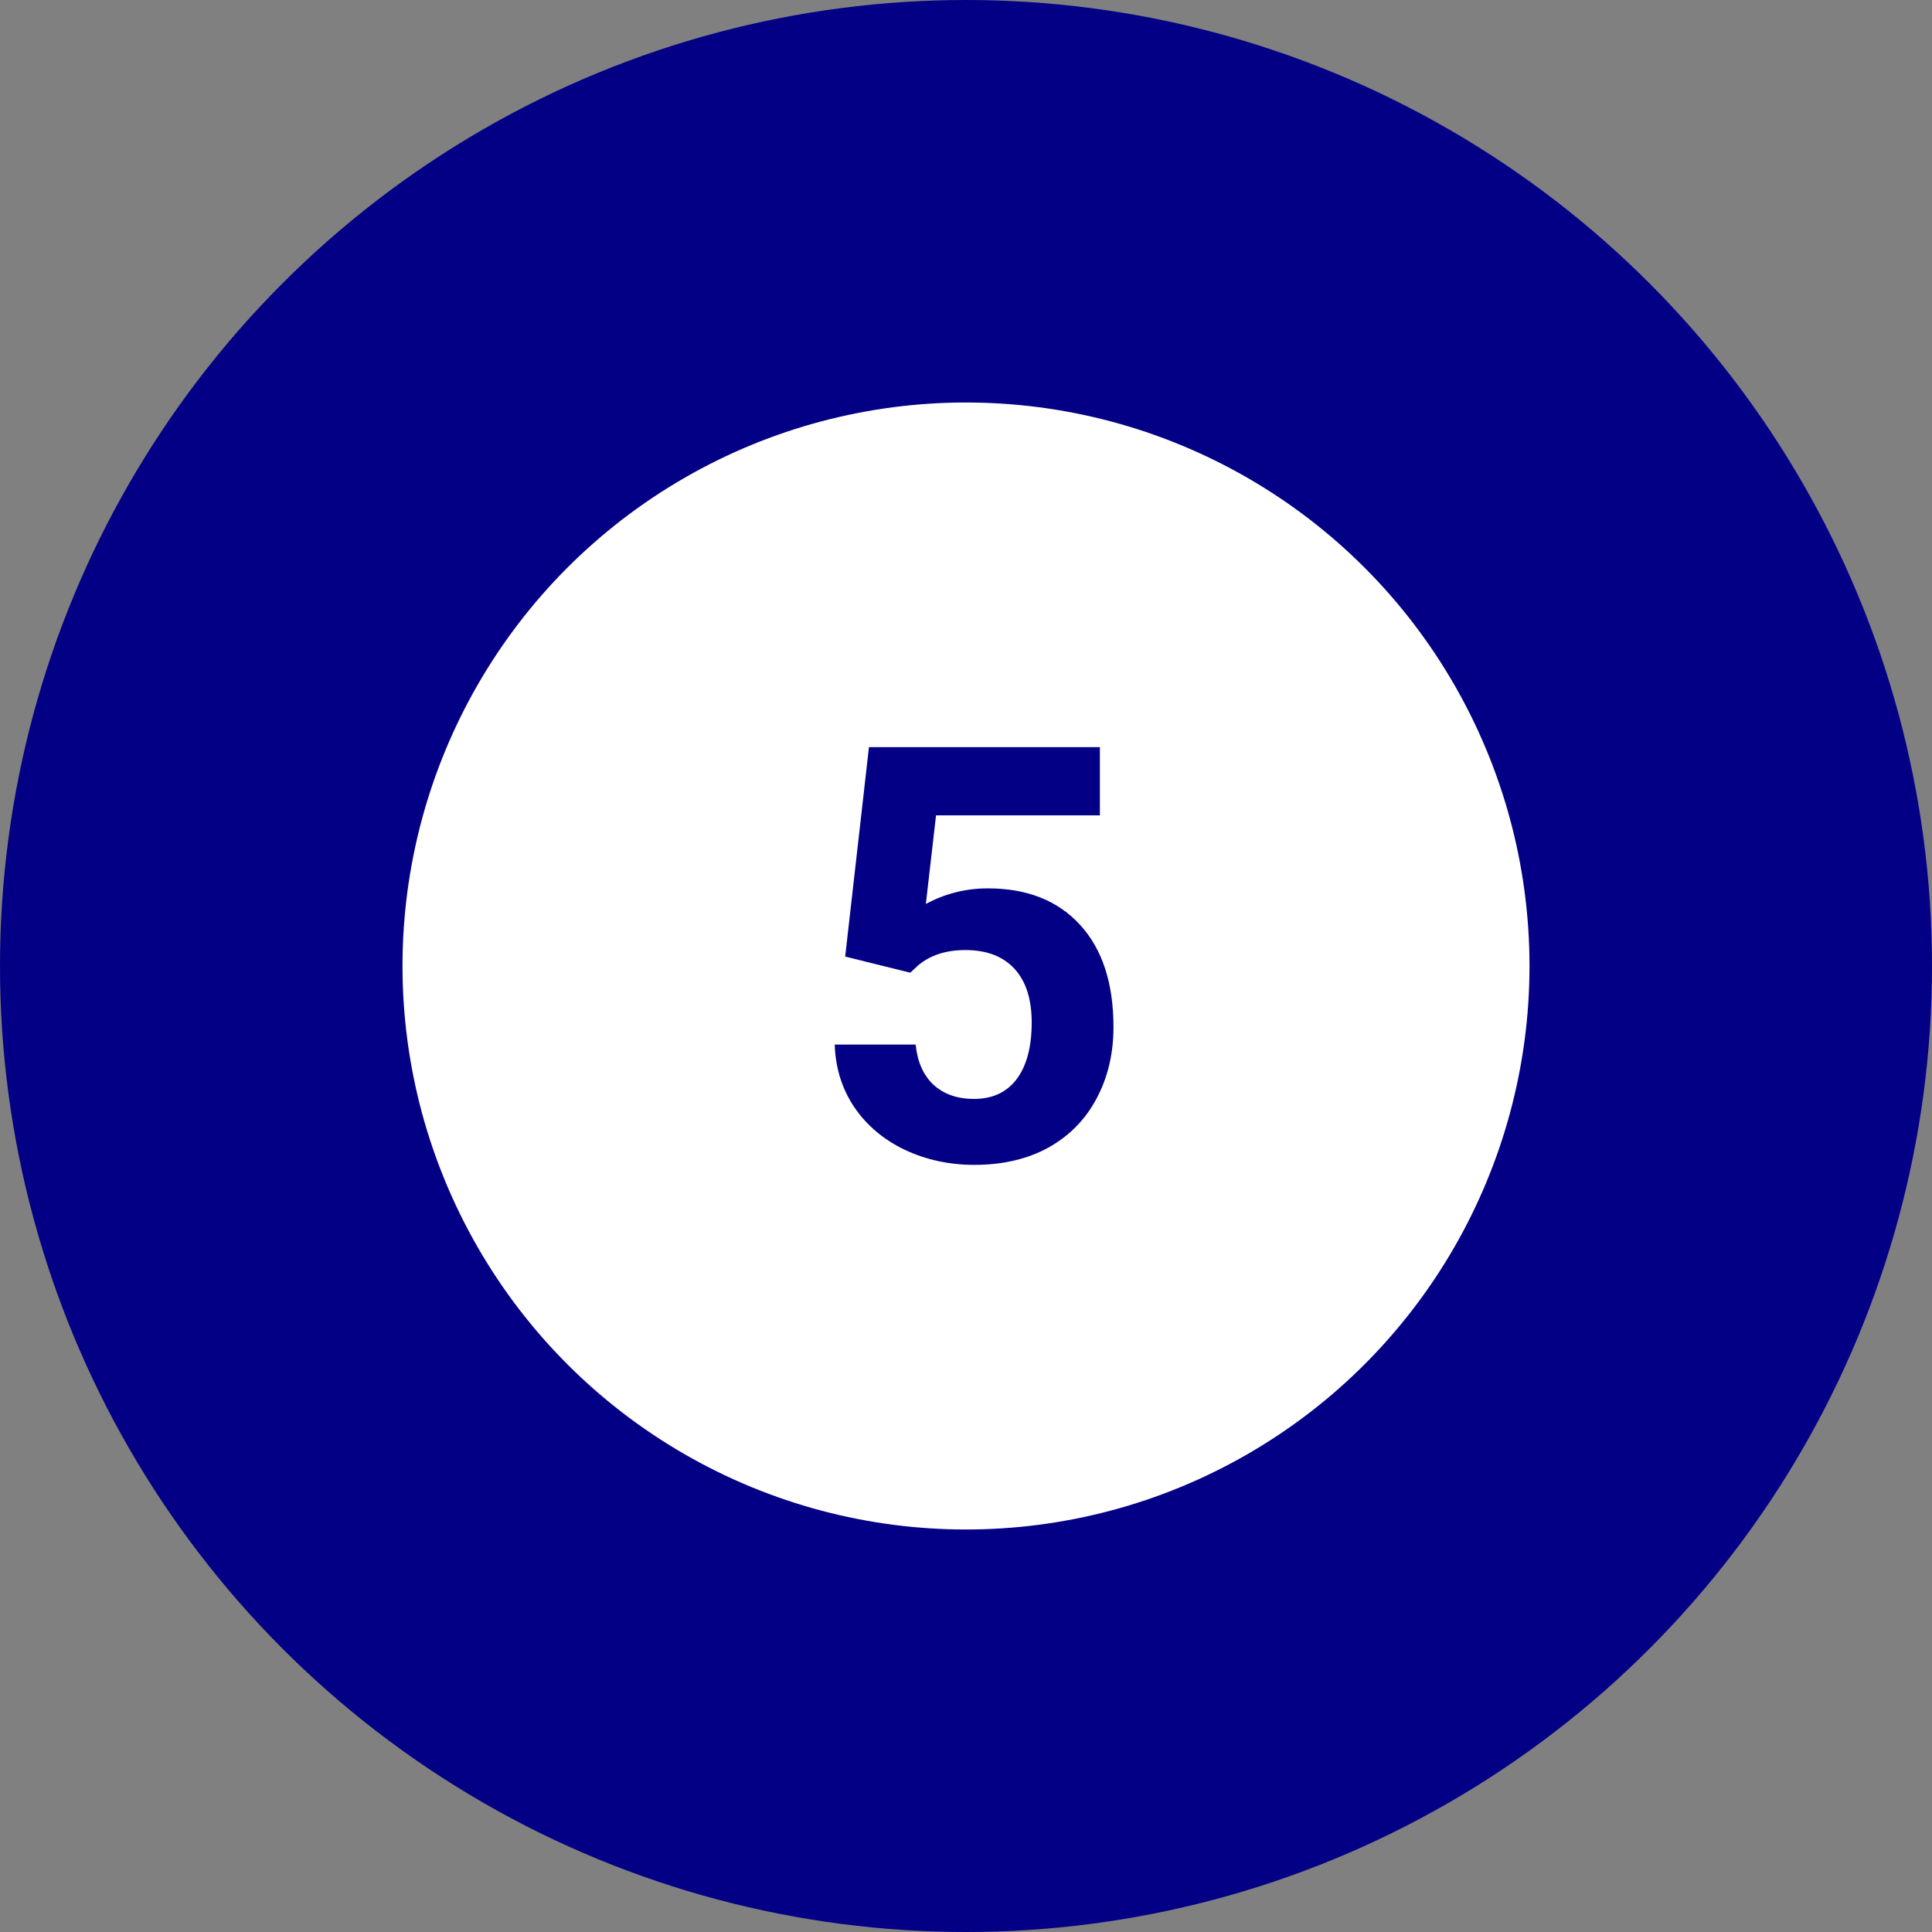 <svg width="120" height="120" viewBox="0 0 120 120" fill="none" xmlns="http://www.w3.org/2000/svg">
<rect x="0" y="0" width="120" height="120" fill="#808080" stroke="none"/>
<circle cx="60" cy="60" r="60" fill="#030086"/>
<circle cx="60" cy="60" r="35" fill="white"/>
<path d="M52.496 59.414L53.973 46.406H68.316V50.643H58.139L57.506 56.145C58.713 55.5 59.996 55.178 61.355 55.178C63.793 55.178 65.703 55.934 67.086 57.445C68.469 58.957 69.16 61.072 69.16 63.791C69.16 65.443 68.809 66.926 68.106 68.238C67.414 69.539 66.418 70.553 65.117 71.279C63.816 71.994 62.281 72.352 60.512 72.352C58.965 72.352 57.529 72.041 56.205 71.42C54.881 70.787 53.832 69.902 53.059 68.766C52.297 67.629 51.893 66.334 51.846 64.881H56.873C56.978 65.947 57.348 66.779 57.98 67.377C58.625 67.963 59.463 68.256 60.494 68.256C61.643 68.256 62.527 67.846 63.148 67.025C63.77 66.193 64.08 65.022 64.08 63.51C64.08 62.057 63.723 60.943 63.008 60.17C62.293 59.397 61.279 59.01 59.967 59.01C58.76 59.01 57.781 59.326 57.031 59.959L56.539 60.416L52.496 59.414Z" fill="#030086"/>
</svg>
